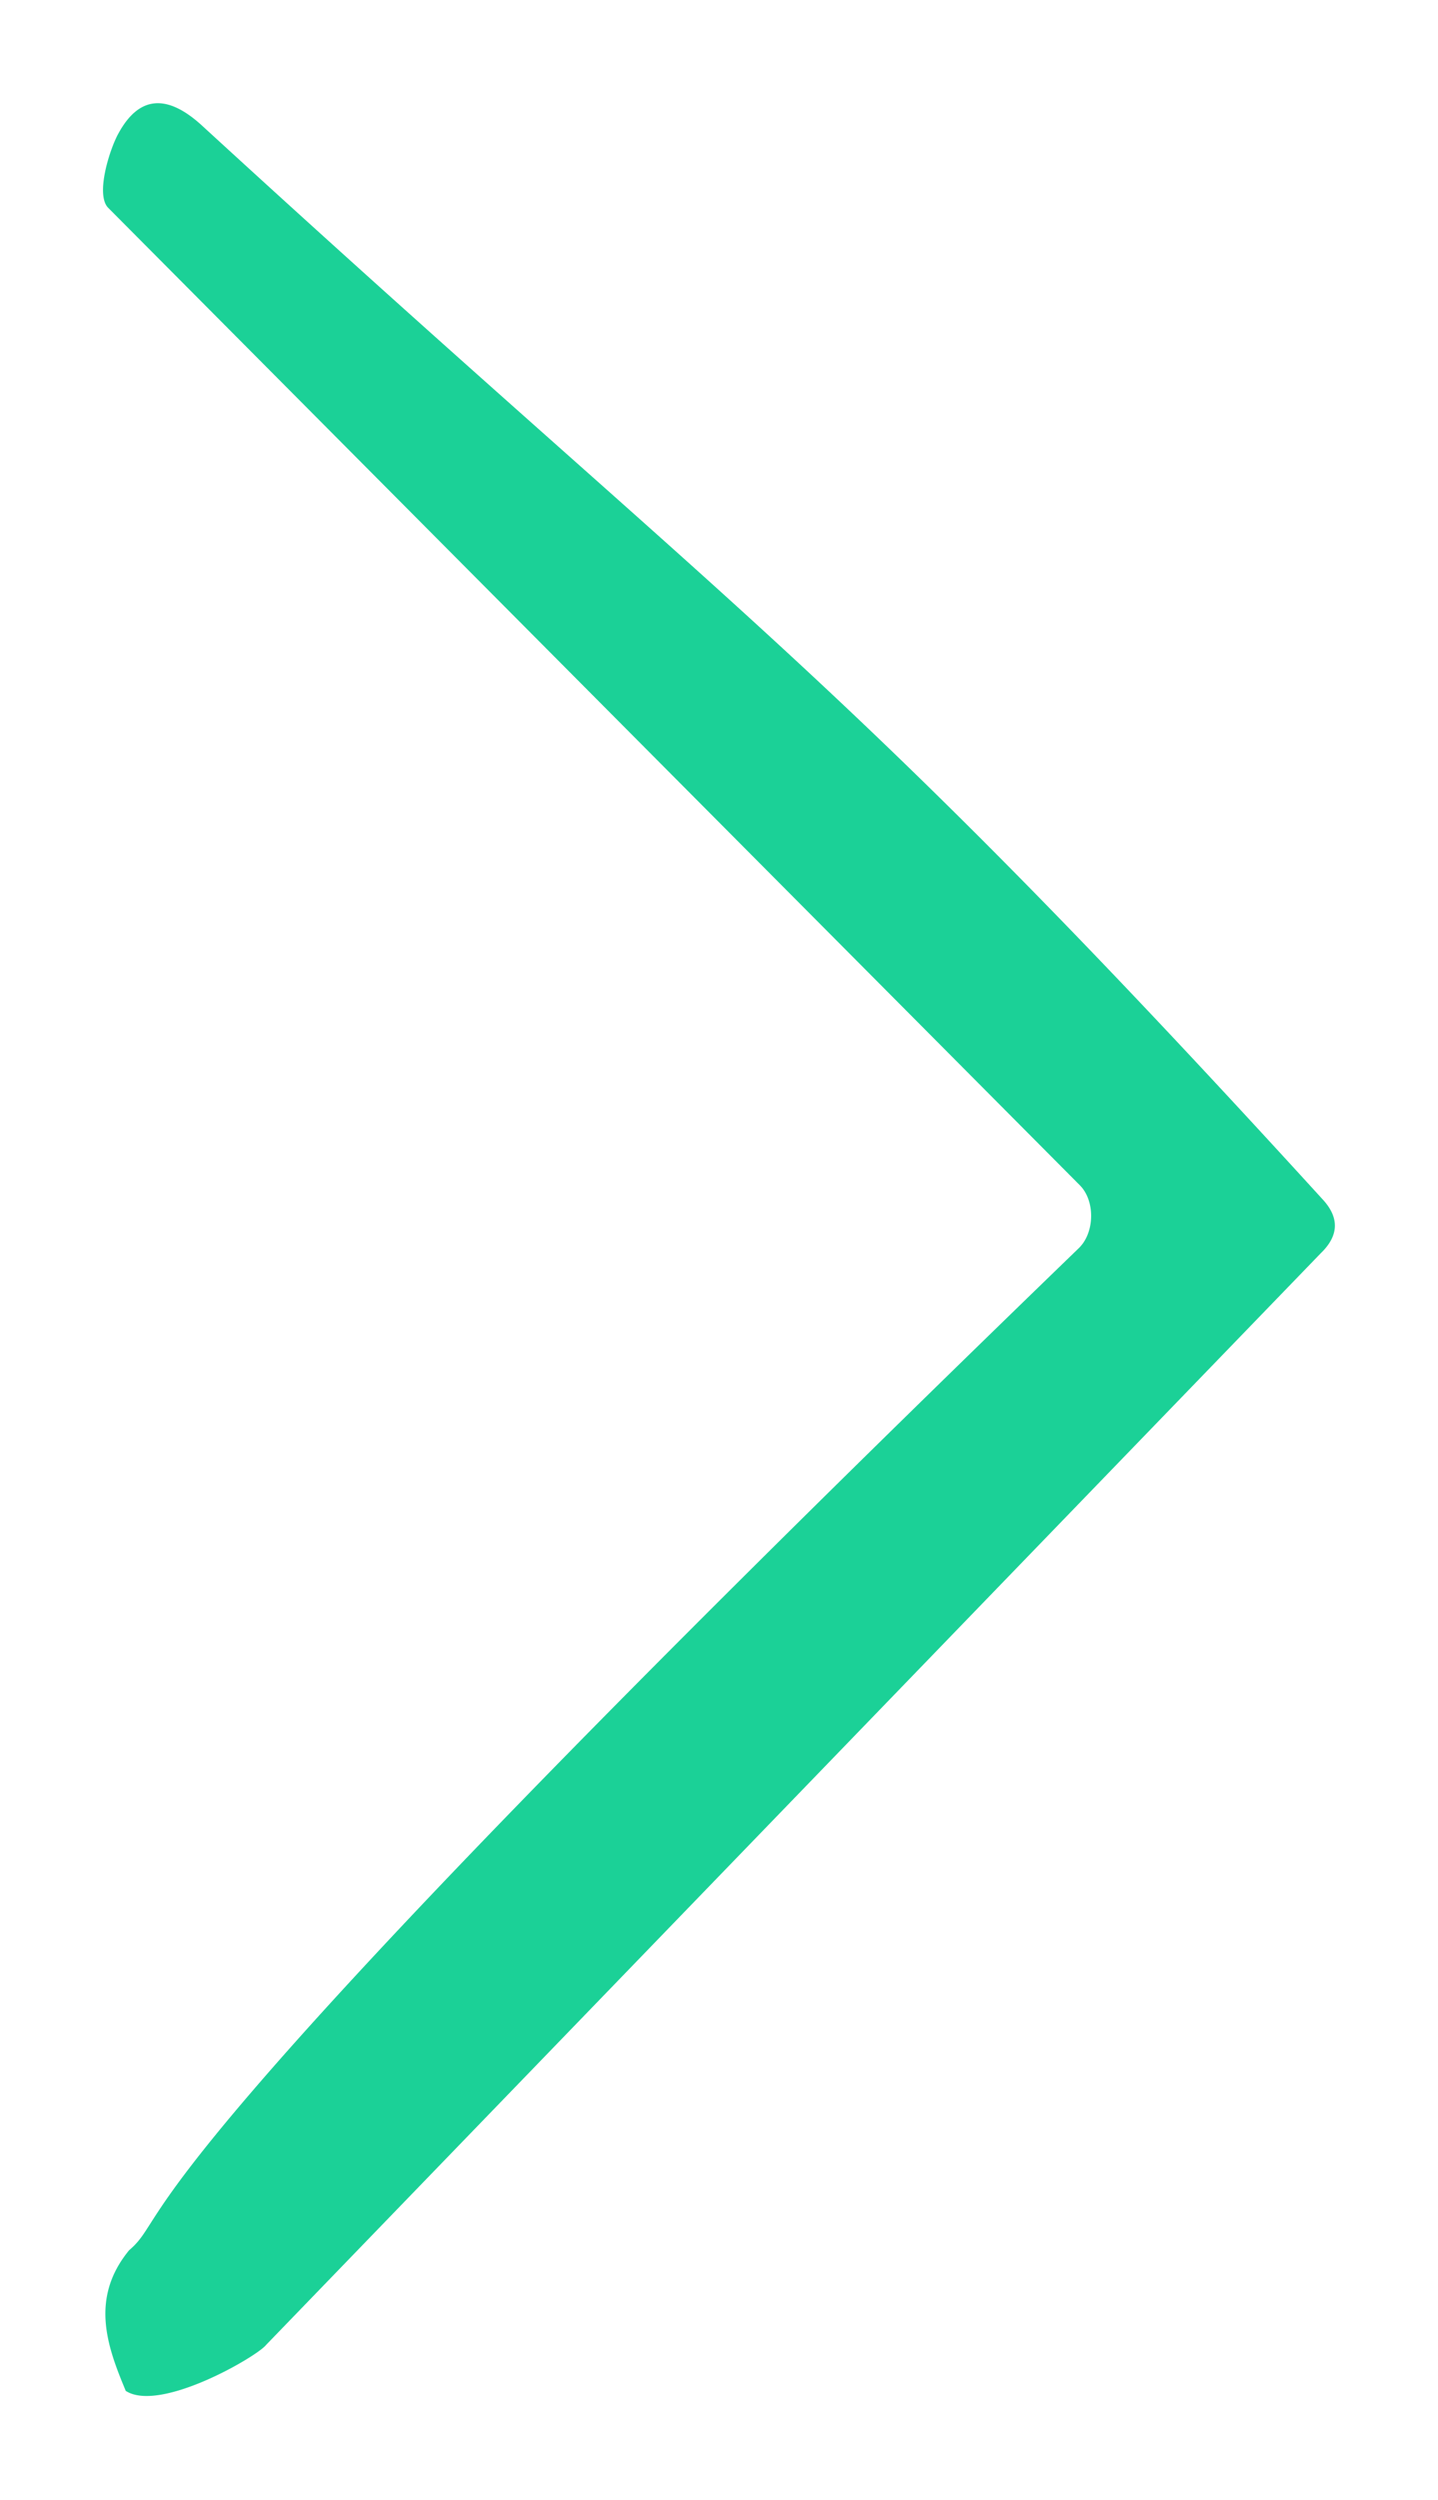 <svg xmlns="http://www.w3.org/2000/svg" width="11.17" height="19.408" xml:space="preserve"><path vector-effect="non-scaling-stroke" fill="#1BD197" d="M10.259 9.73c.14-.135.146-.273.02-.413C6.475 5.147 5.685 4.75 1.568.974c-.274-.25-.49-.228-.648.062-.068.122-.18.474-.08.577l7.549 7.59c.101.103.113.294.04.423a.287.287 0 0 1-.05.065C.677 17.14 1.375 17.153 1.003 17.47c-.308.375-.168.752-.026 1.092.267.172 1.02-.268 1.089-.356"/></svg>